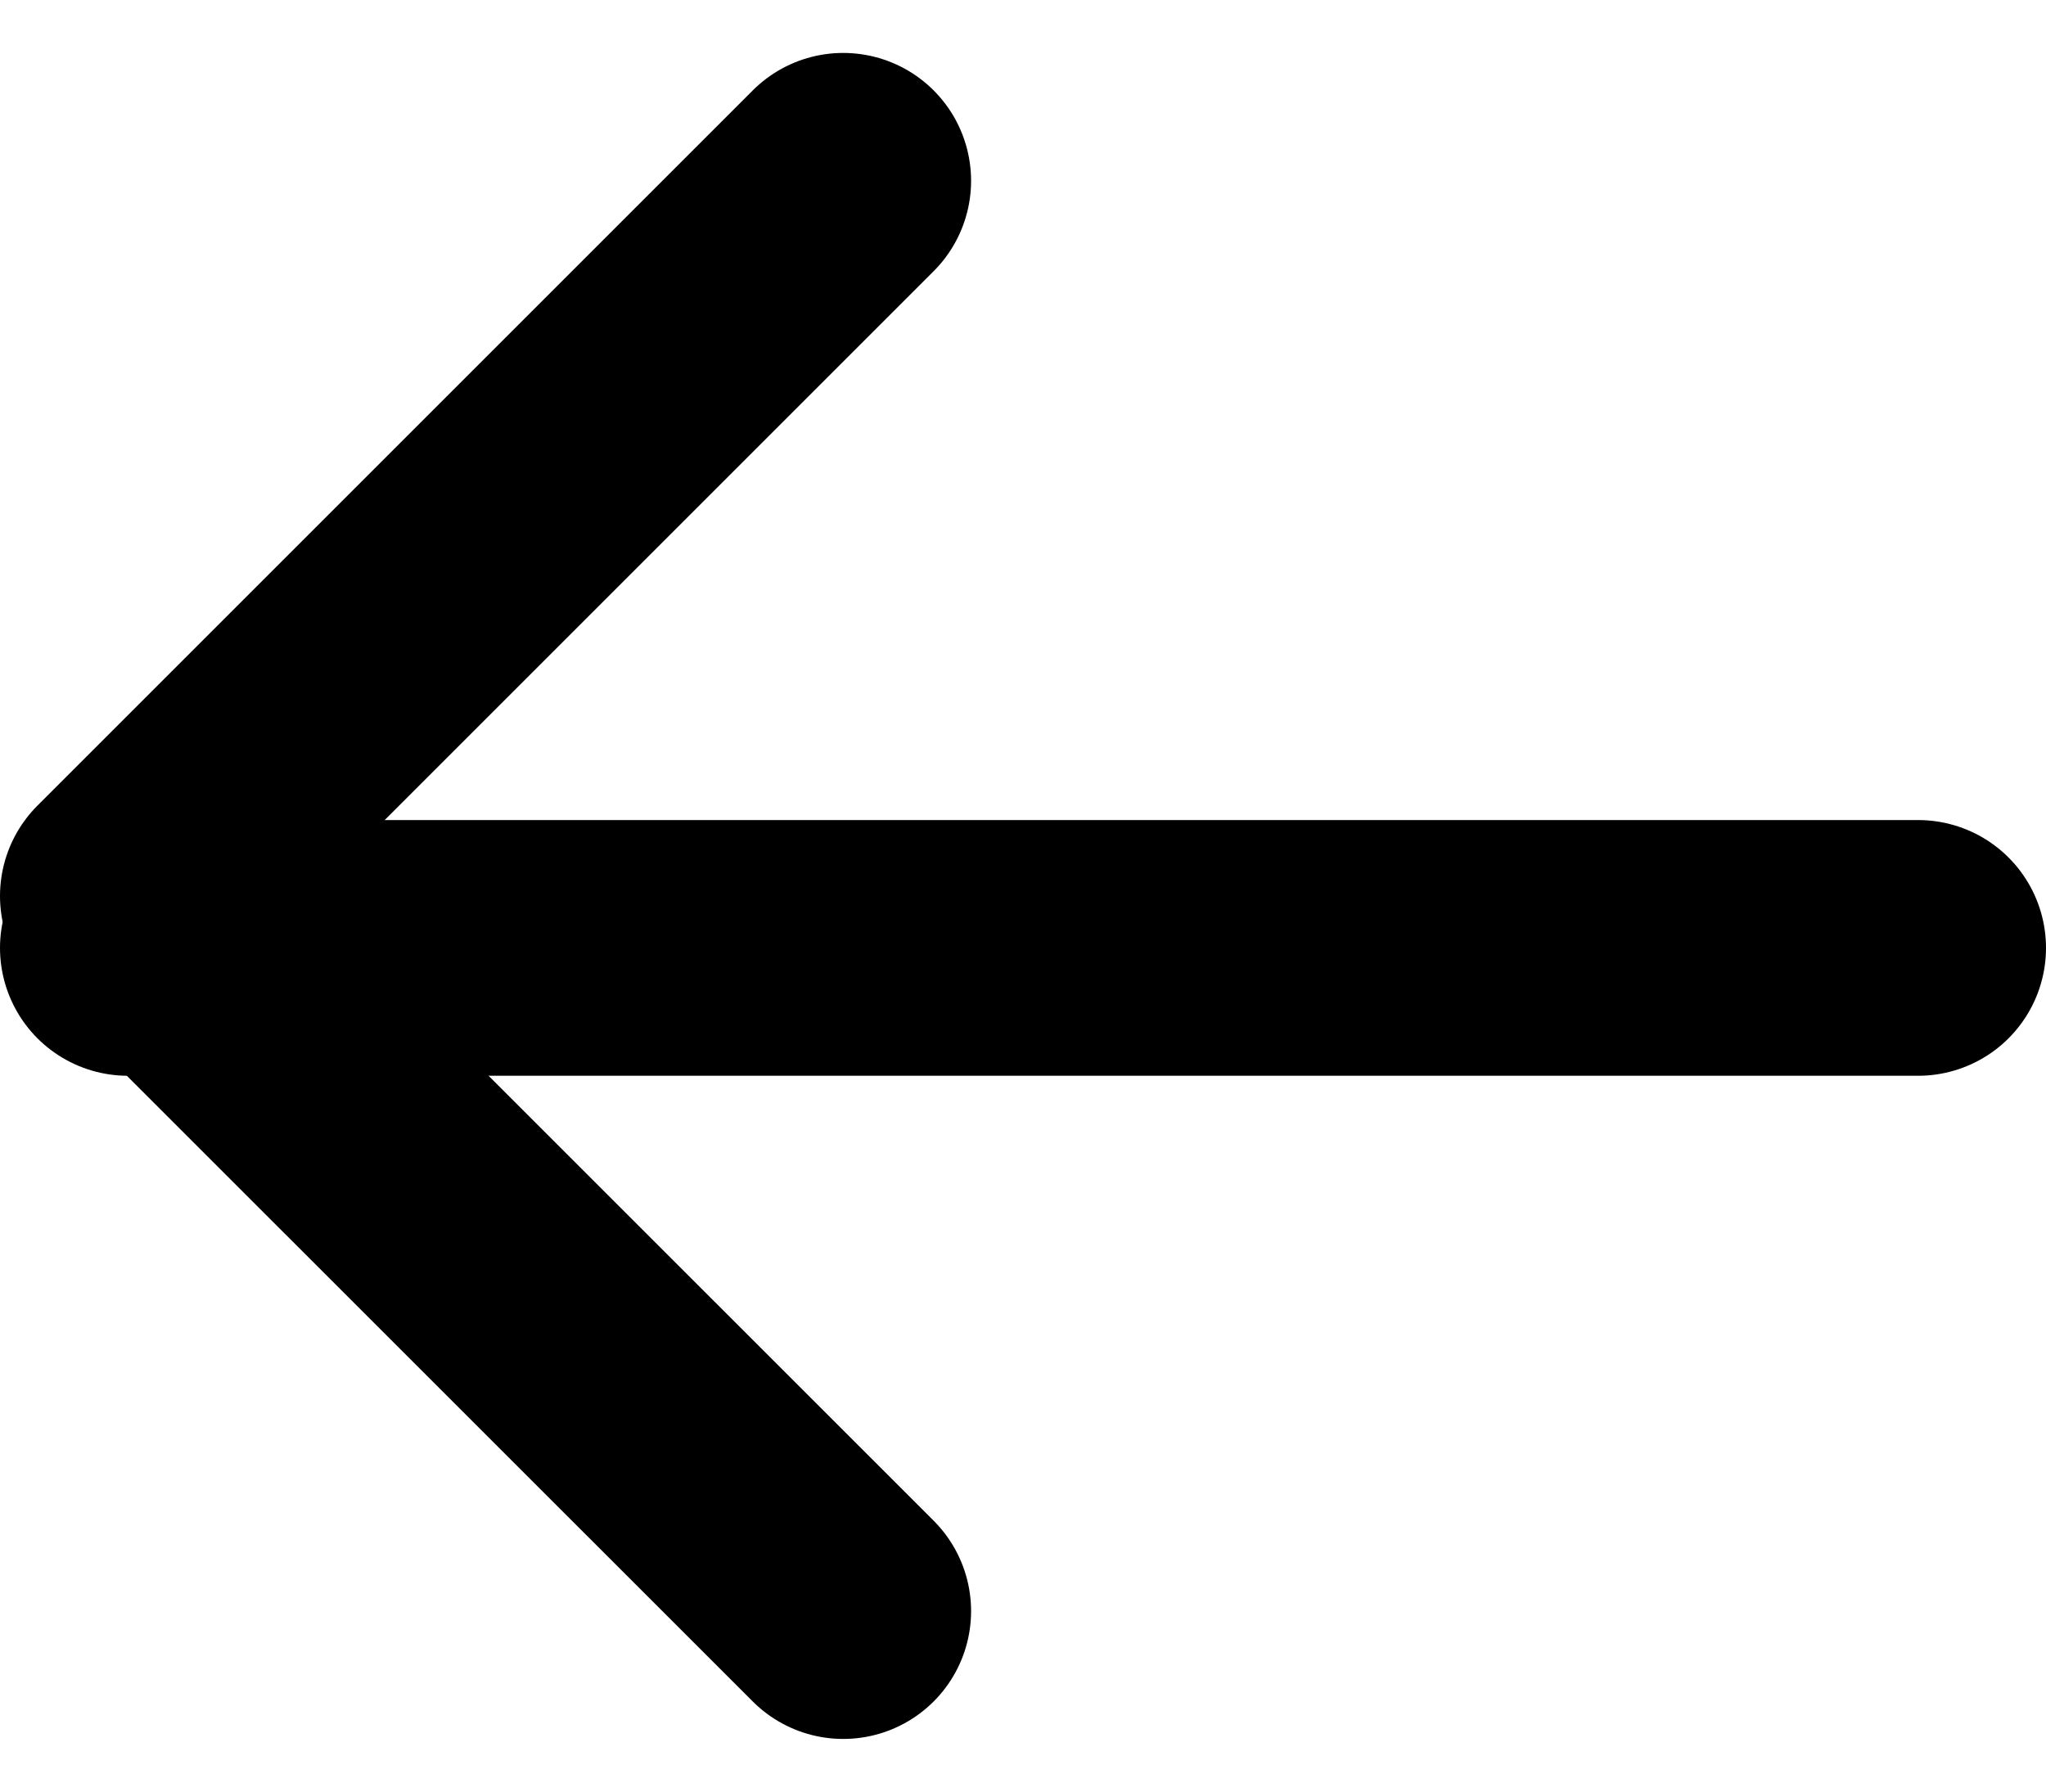 <svg xmlns="http://www.w3.org/2000/svg" width="16" height="14.015" viewBox="0 0 16 14.015">
  <g id="left-svgrepo-com" transform="translate(-2 -3.586)">
    <line id="primary" x2="14" transform="translate(3 11)" fill="none" stroke="#000" stroke-linecap="round" stroke-linejoin="round" stroke-width="2"/>
    <path id="primary-2" data-name="primary" d="M8.594,16.187,3,10.594,8.594,5" fill="none" stroke="#000" stroke-linecap="round" stroke-linejoin="round" stroke-width="2"/>
  </g>
</svg>
